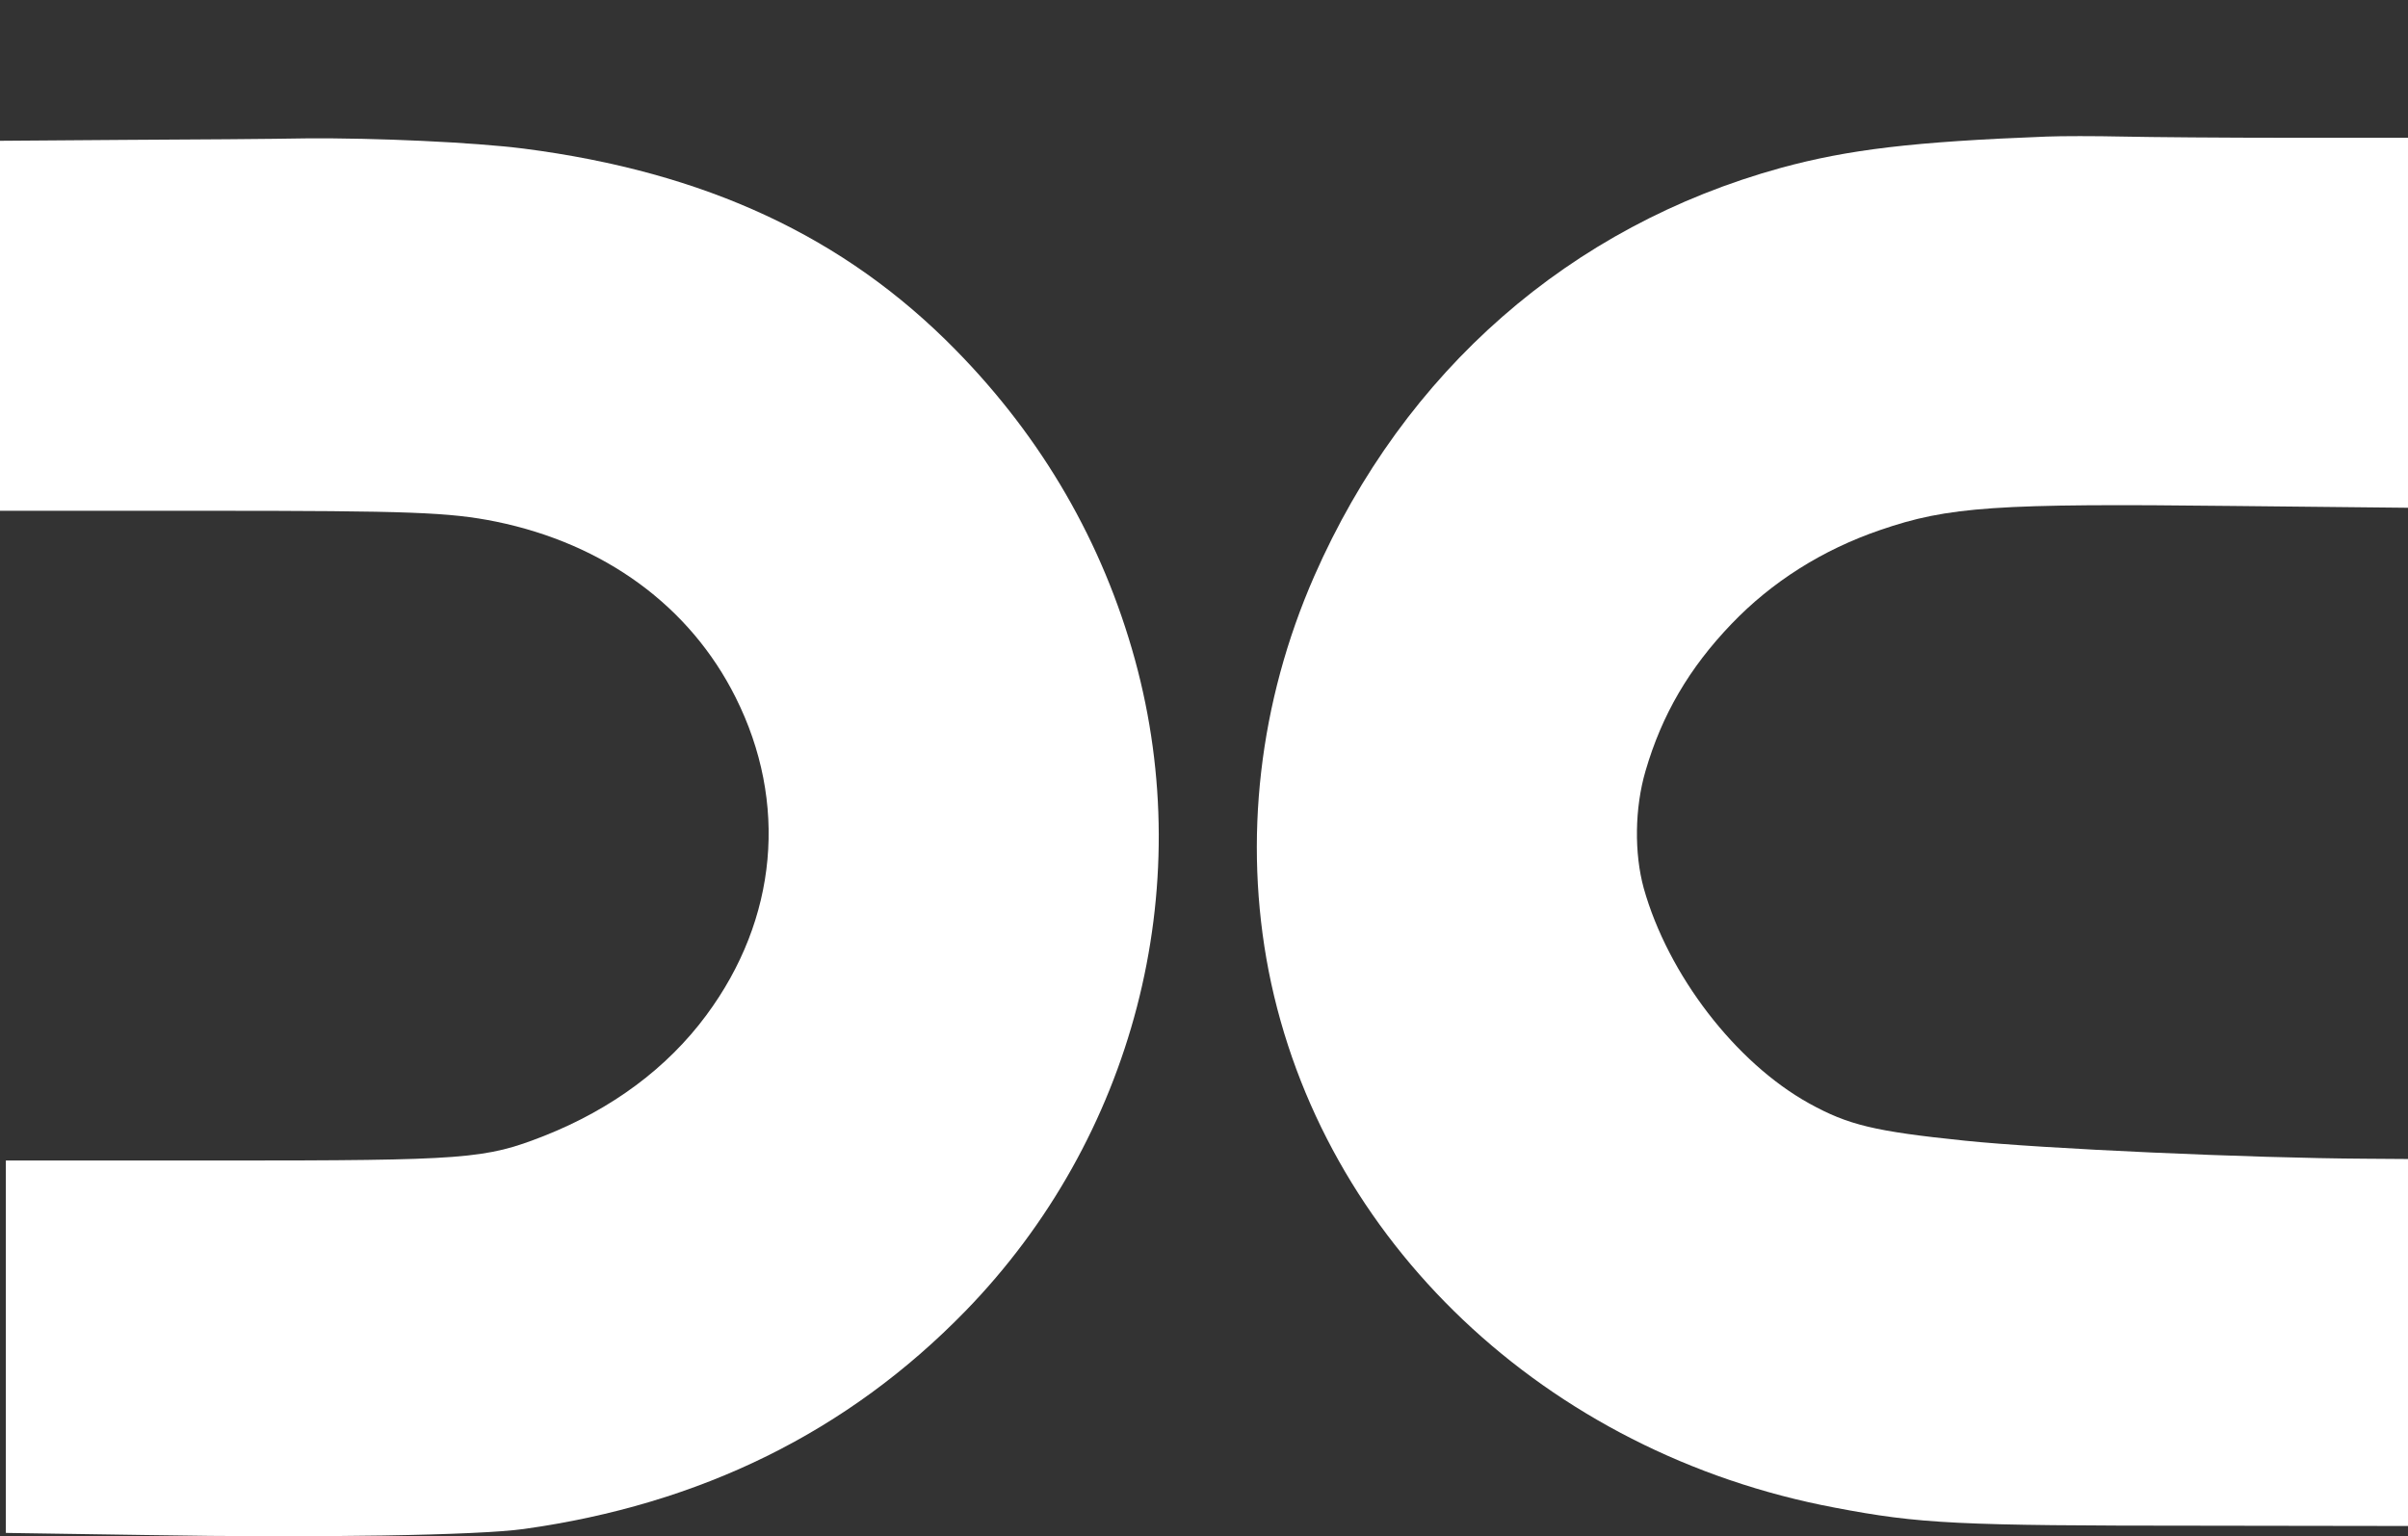 <svg width="1097" height="700" viewBox="0 0 1097 700" fill="none" xmlns="http://www.w3.org/2000/svg">
<rect x="0" y="0" width="1097" height="700" fill="#333333" stroke="none"/>
<path d="M932.383 62.231C871.602 64.561 842.011 68.124 811.353 76.485C715.249 102.939 639.806 169.003 598.751 262.481C573.559 319.911 566.361 382.686 577.958 442.446C602.084 565.255 704.186 662.159 835.879 686.967C874.667 694.369 891.462 695.191 1002.63 695.191L1097 695.328V611.719V528.11L1077.41 527.973C1025.82 527.699 930.517 523.45 895.061 519.749C853.874 515.501 842.011 512.622 824.149 502.754C790.56 484.113 759.902 444.09 748.839 404.753C744.44 388.717 744.707 368.157 749.639 351.298C757.103 325.667 769.499 304.422 788.827 284.274C807.221 265.085 830.148 250.556 856.54 241.51C887.597 230.819 909.324 229.311 1017.42 230.545L1097 231.367V147.073V62.779H1043.42C1013.83 62.779 979.569 62.505 967.039 62.231C954.643 61.957 939.048 61.957 932.383 62.231Z" fill="white"/>
<path d="M56.383 63.739L0 64.15V148.444V232.738H93.838C187.276 232.738 204.738 233.423 225.931 237.672C275.383 247.815 314.304 276.187 335.098 317.718C359.091 365.553 354.292 418.734 321.769 462.594C303.908 486.717 278.715 505.358 247.925 517.556C221 528.11 212.869 528.796 100.103 528.796H2.666V613.638V698.481L66.38 699.44C145.956 700.811 217.8 699.577 238.594 696.699C319.236 685.46 386.283 652.427 439.866 597.328C516.376 518.653 545.834 405.438 517.043 300.585C502.381 247.267 474.922 199.706 435.334 159.409C384.816 107.873 321.502 78.404 238.594 67.713C215.801 64.835 171.415 62.779 139.291 63.053C124.629 63.327 87.307 63.601 56.383 63.739Z" fill="white"/>
</svg>
